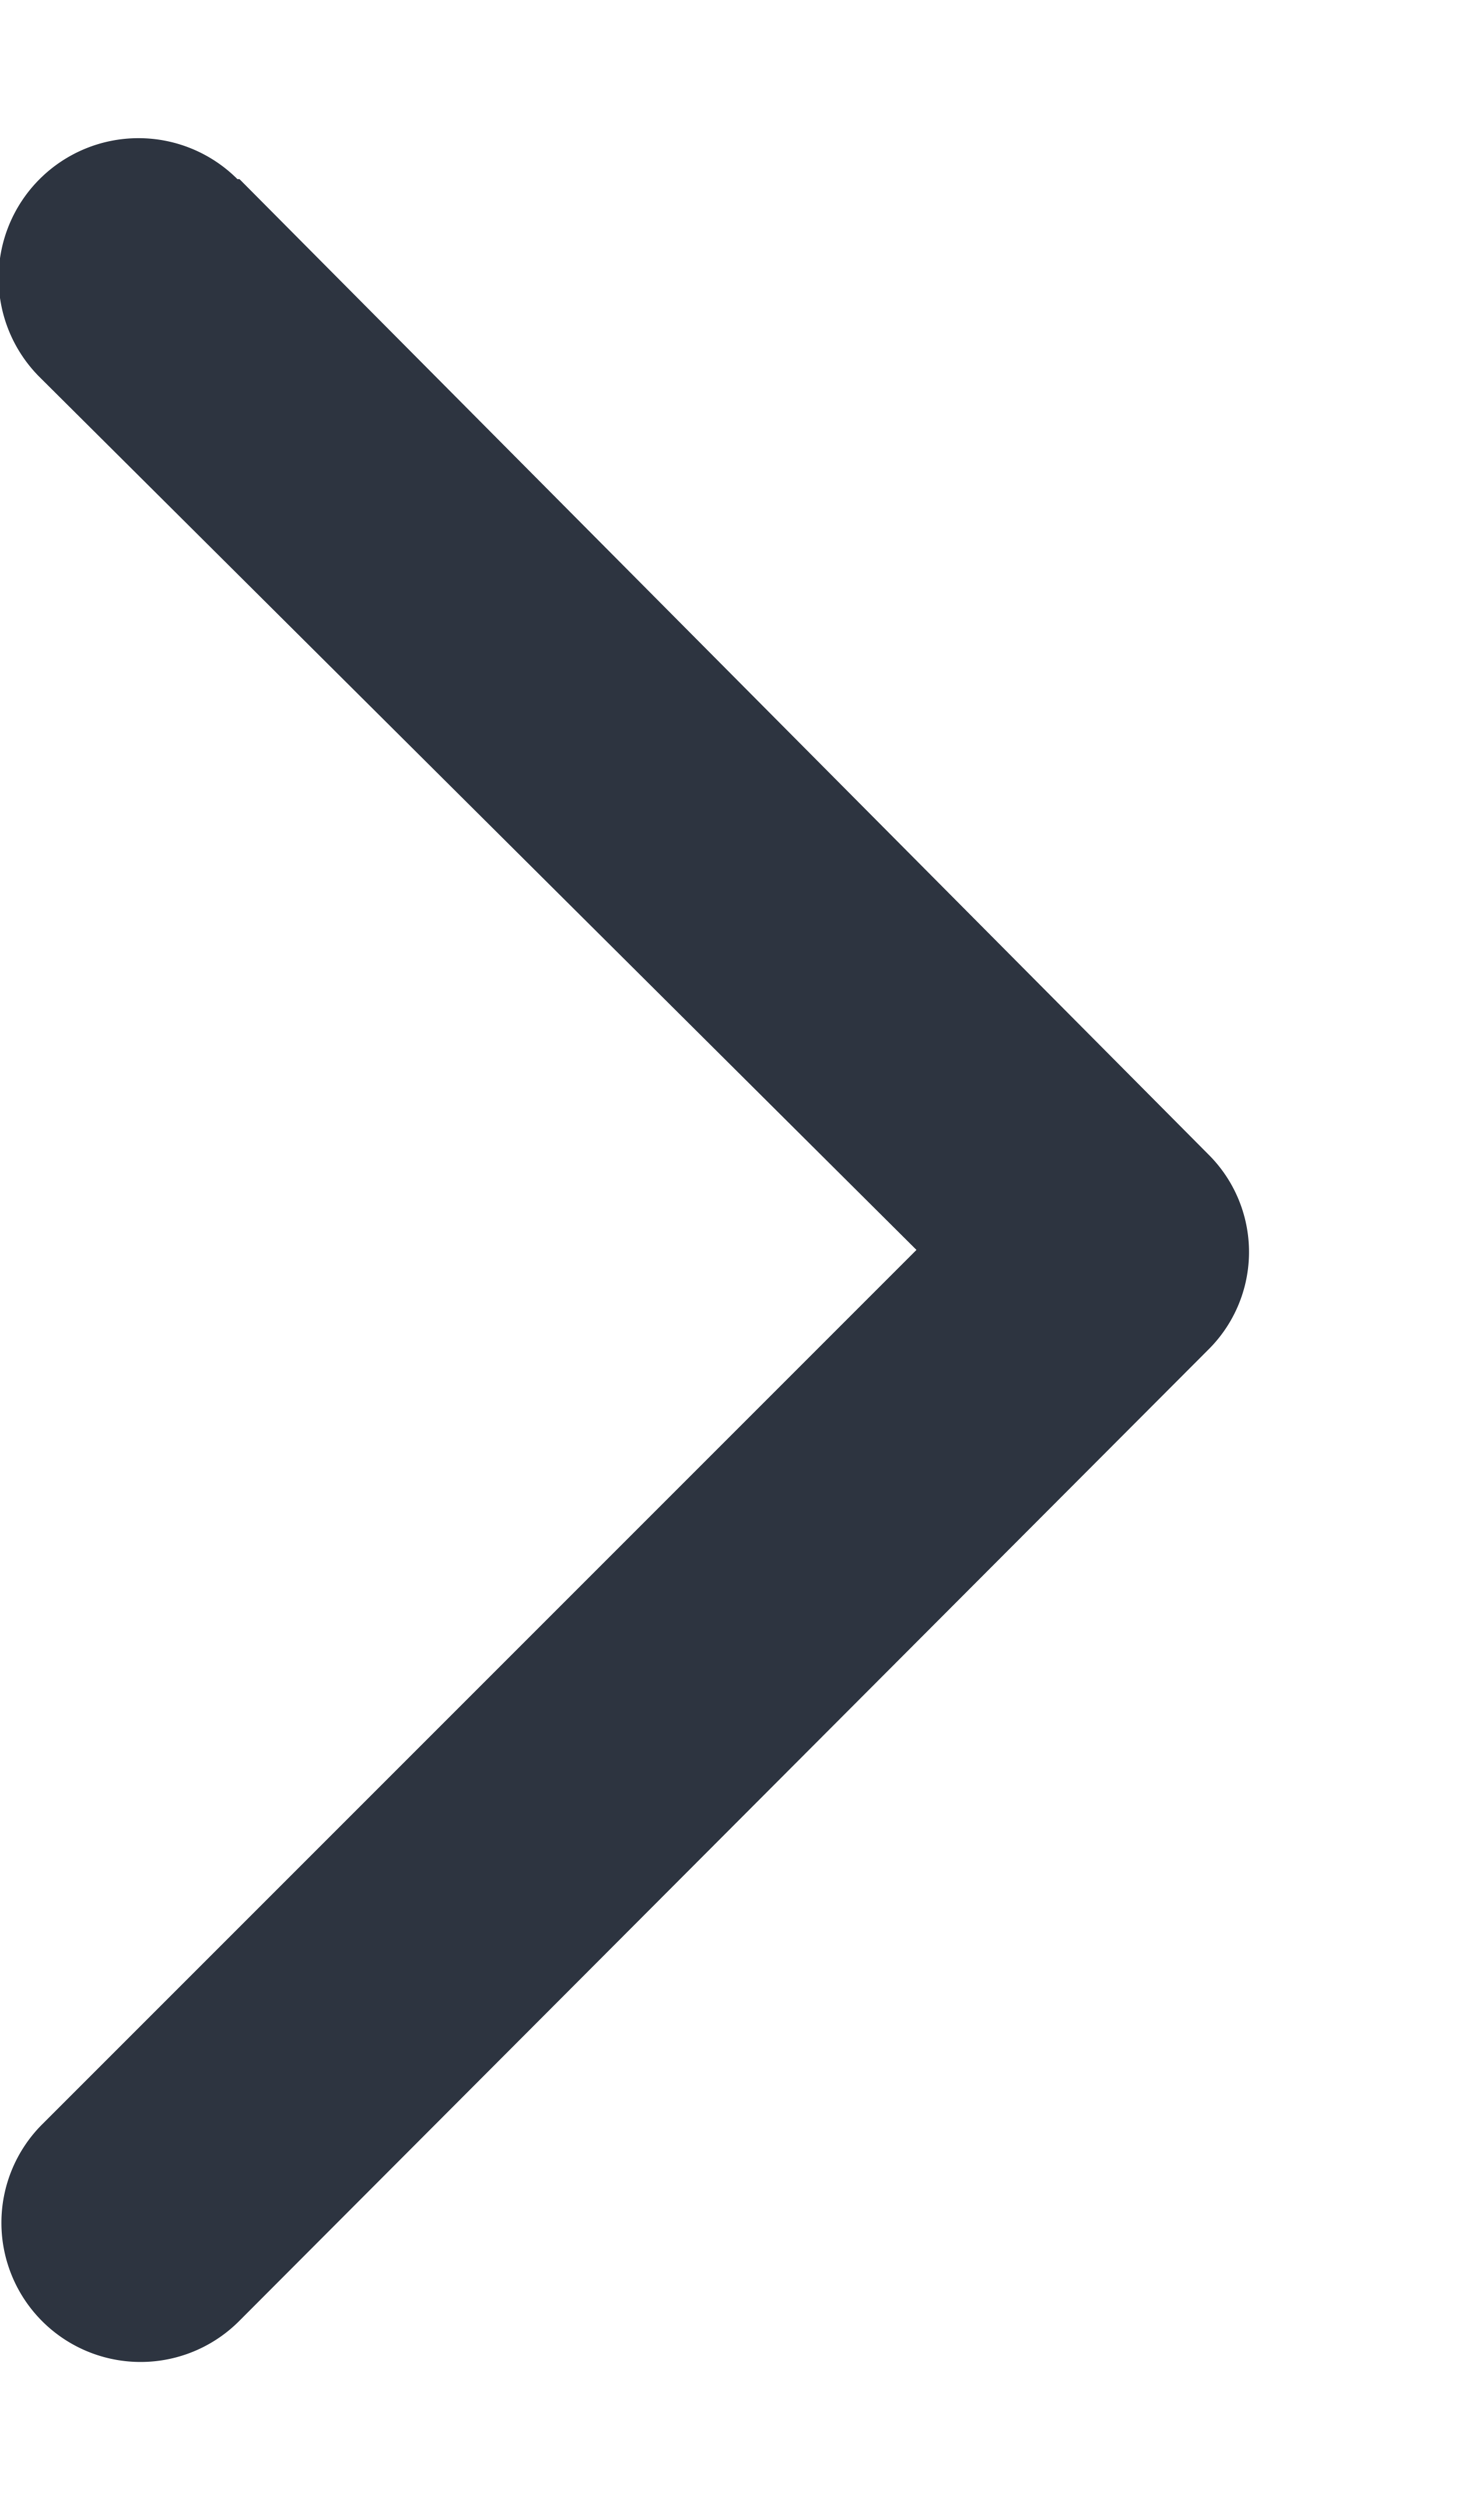 <svg width="7" height="12" fill="none" xmlns="http://www.w3.org/2000/svg"><path fill-rule="evenodd" clip-rule="evenodd" d="M1.14.86a.66.66 0 1 0-.95.95L4.4 6 .2 10.2a.66.66 0 1 0 .95.94L5.8 6.48a.66.66 0 0 0 0-.94L1.15.86Z" fill="#2D3440"/></svg>